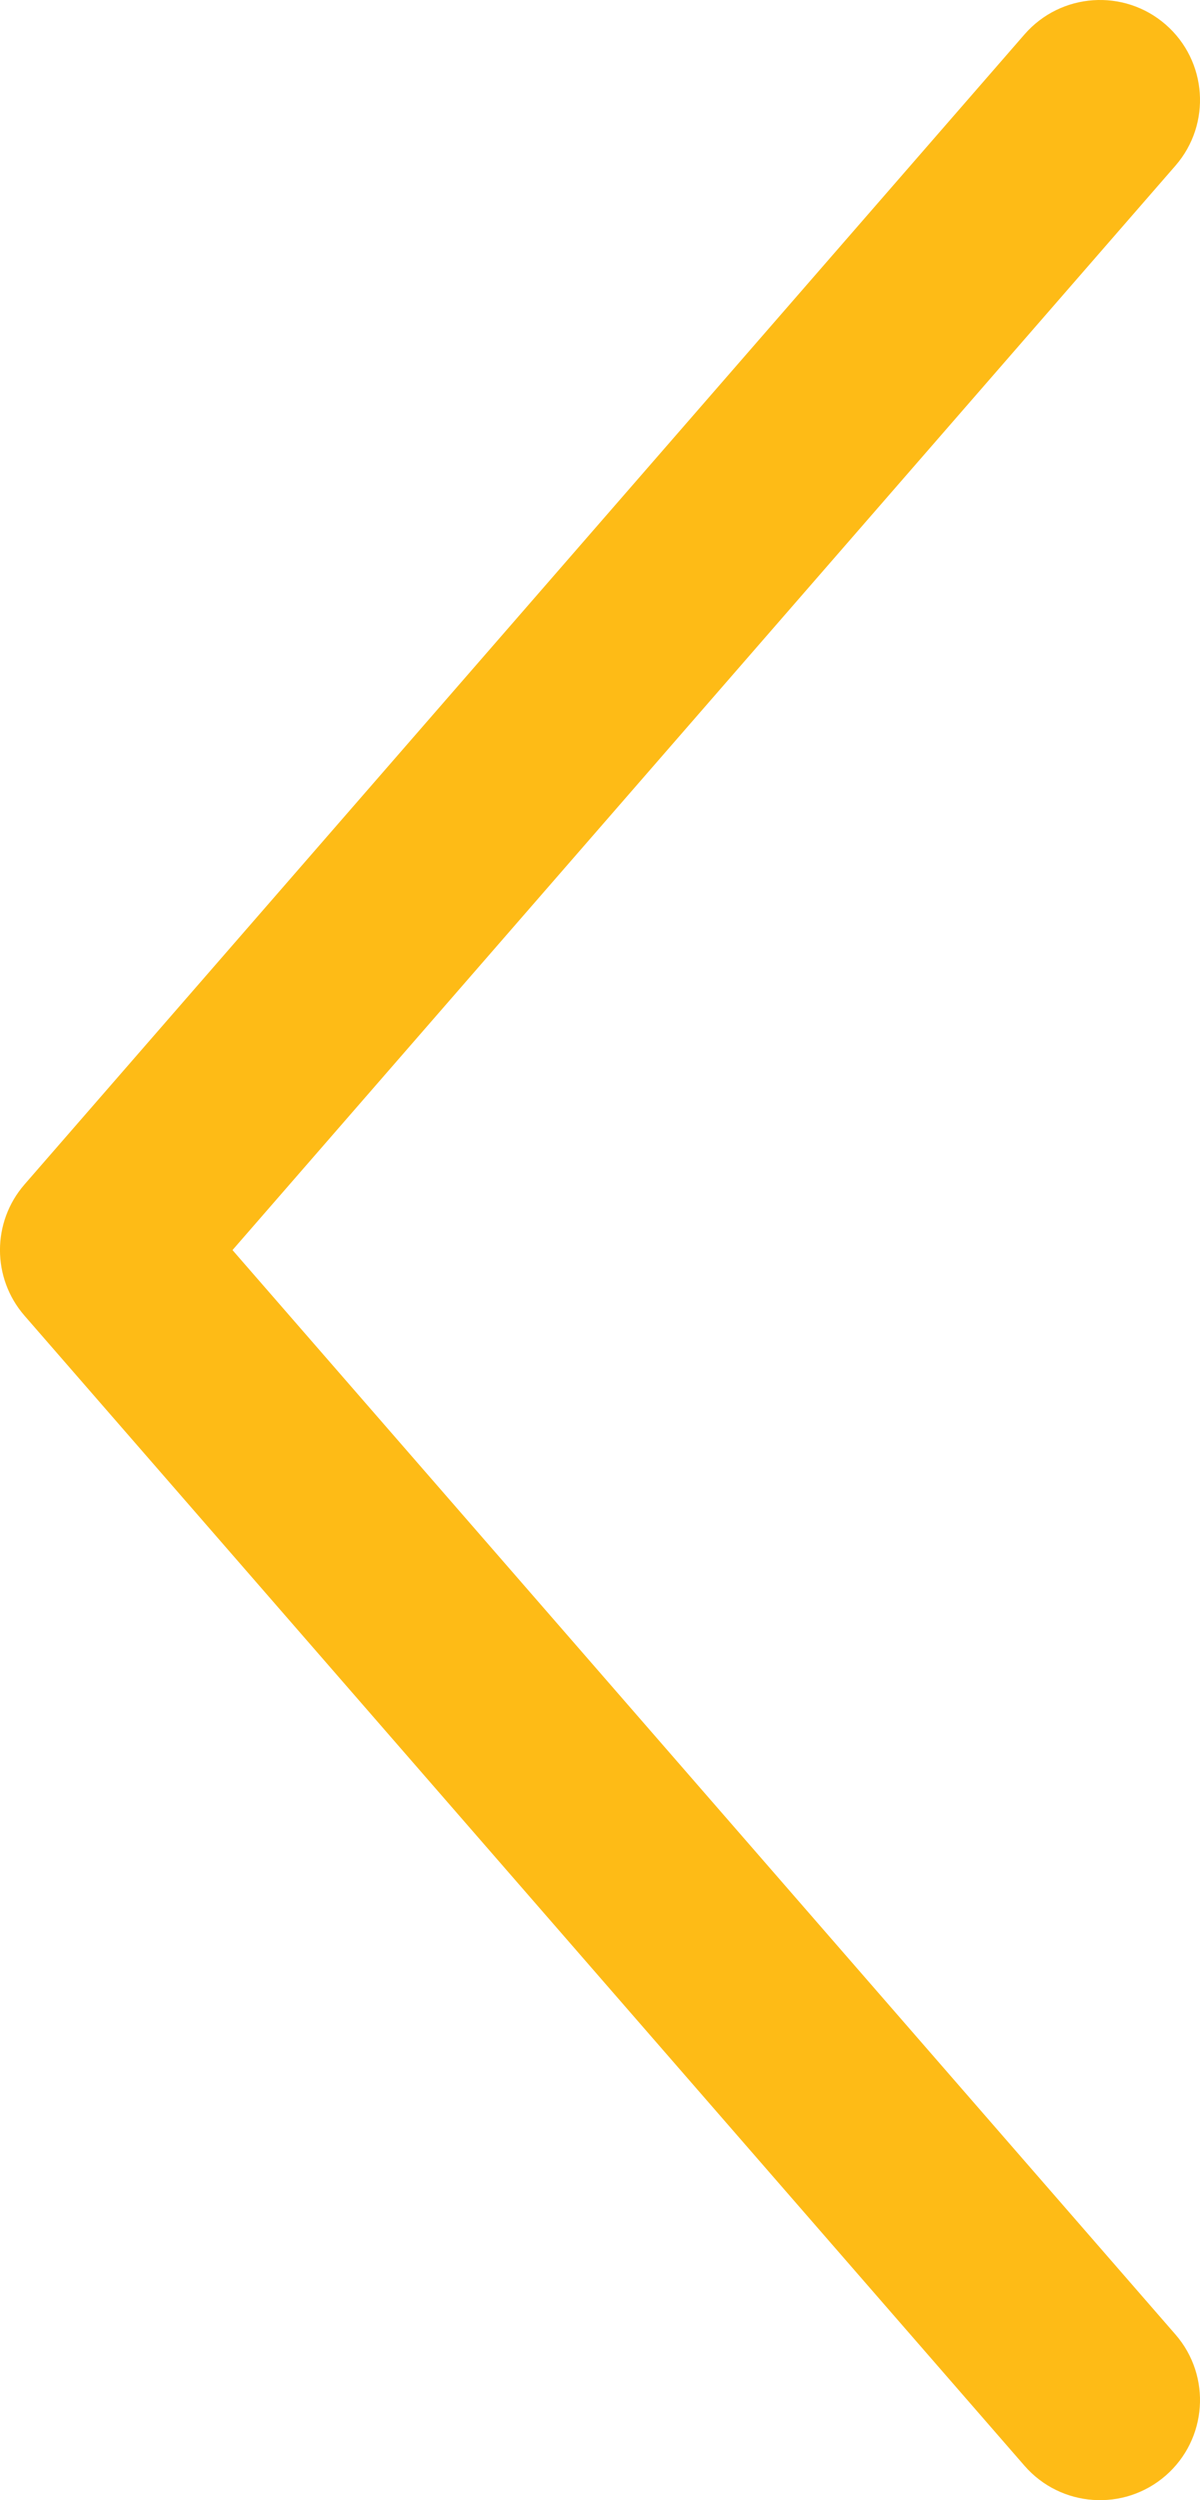 <?xml version="1.0" encoding="UTF-8"?>
<svg width="12px" height="25px" viewBox="0 0 12 25" version="1.1" xmlns="http://www.w3.org/2000/svg" xmlns:xlink="http://www.w3.org/1999/xlink">
    <!-- Generator: Sketch 52.3 (67297) - http://www.bohemiancoding.com/sketch -->
    <title>arrow-left-hover-orange</title>
    <desc>Created with Sketch.</desc>
    <g id="Page-1" stroke="none" stroke-width="1" fill="none" fill-rule="evenodd">
        <g id="Main-Page" transform="translate(-1809, -3104)" fill="#FEBB16" fill-rule="nonzero">
            <g id="Logos" transform="translate(99, 2986)">
                <path d="M1710.245,119.656 C1709.883,119.239 1709.927,118.608 1710.344,118.245 C1710.761,117.883 1711.392,117.927 1711.755,118.344 L1721.755,129.844 C1722.082,130.22 1722.082,130.78 1721.755,131.156 L1711.755,142.656 C1711.392,143.073 1710.761,143.117 1710.344,142.755 C1709.927,142.392 1709.883,141.761 1710.245,141.344 L1719.675,130.5 L1710.245,119.656 Z" id="arrow-left-hover-orange" transform="translate(1716, 130.5) scale(-1, -1) translate(-1716, -130.5) "></path>
            </g>
        </g>
    </g>
</svg>
